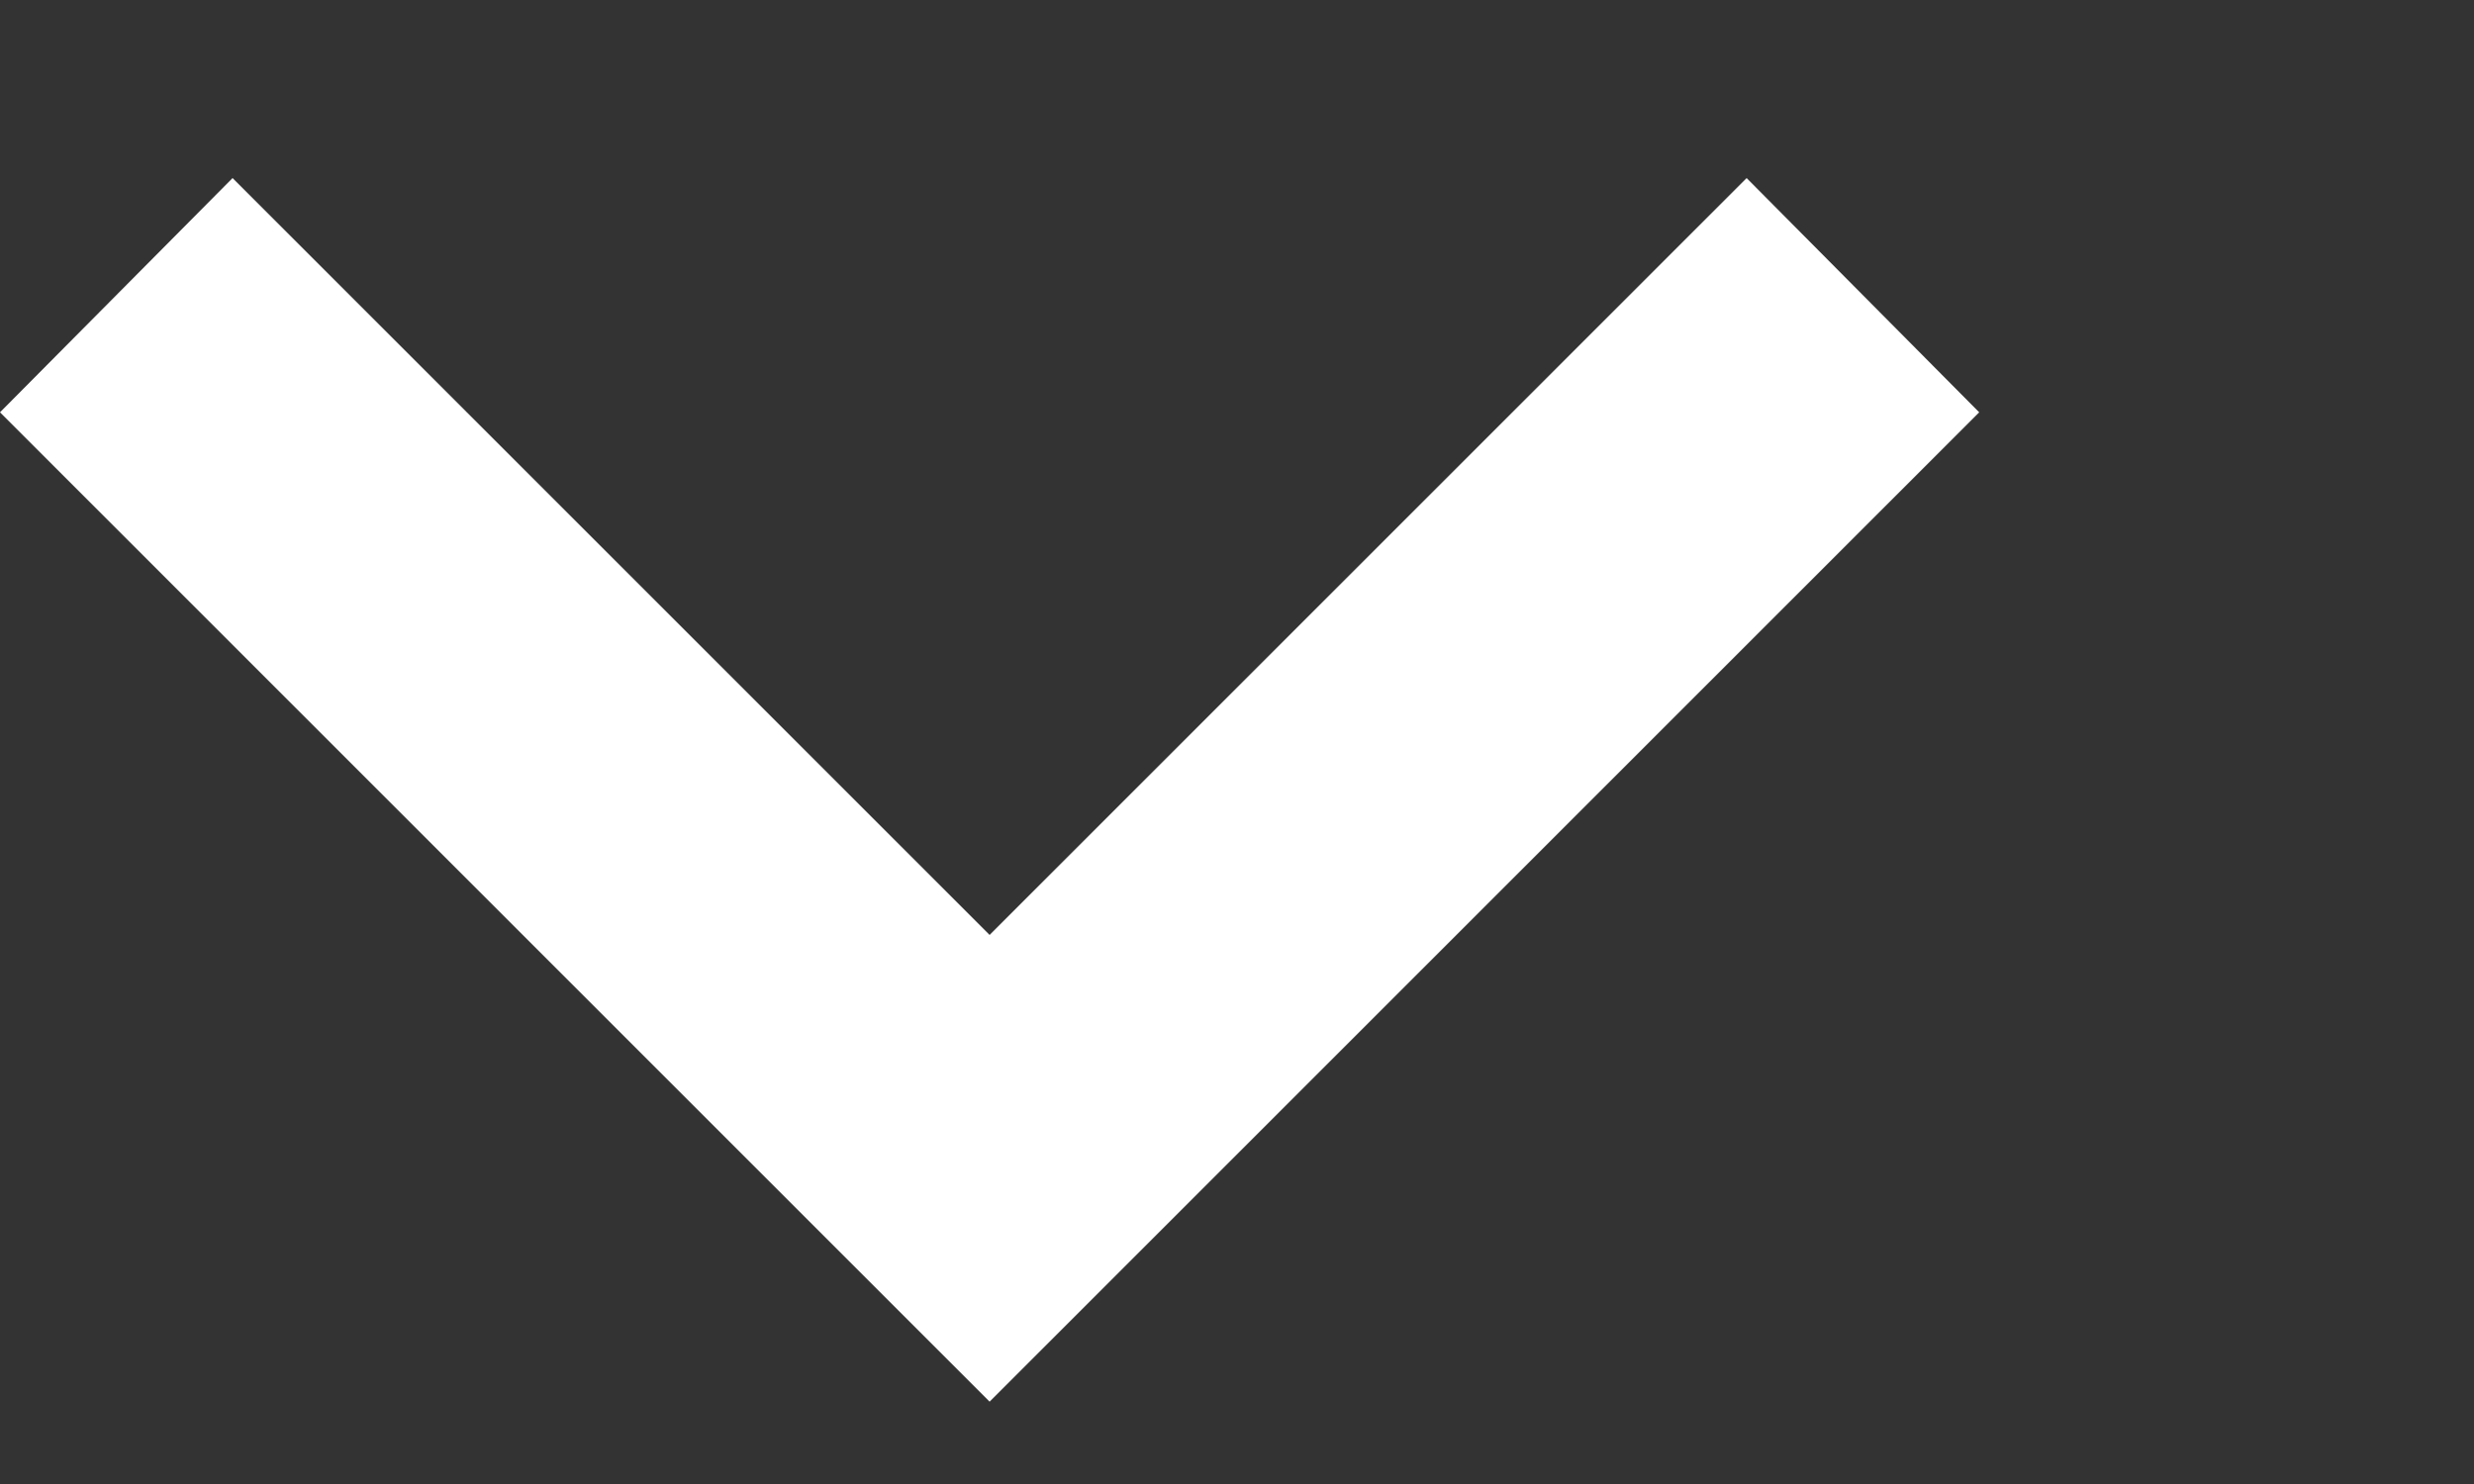 <svg width="10" height="6" viewBox="0 0 10 6" fill="none" xmlns="http://www.w3.org/2000/svg">
<rect x="0" y="0" width="10" height="6" fill="#333333" stroke="none"/>
<path d="M0.94 0.72L4 3.78L7.06 0.72L8 1.667L4 5.667L0 1.667L0.94 0.72Z" fill="white"/>
</svg>
